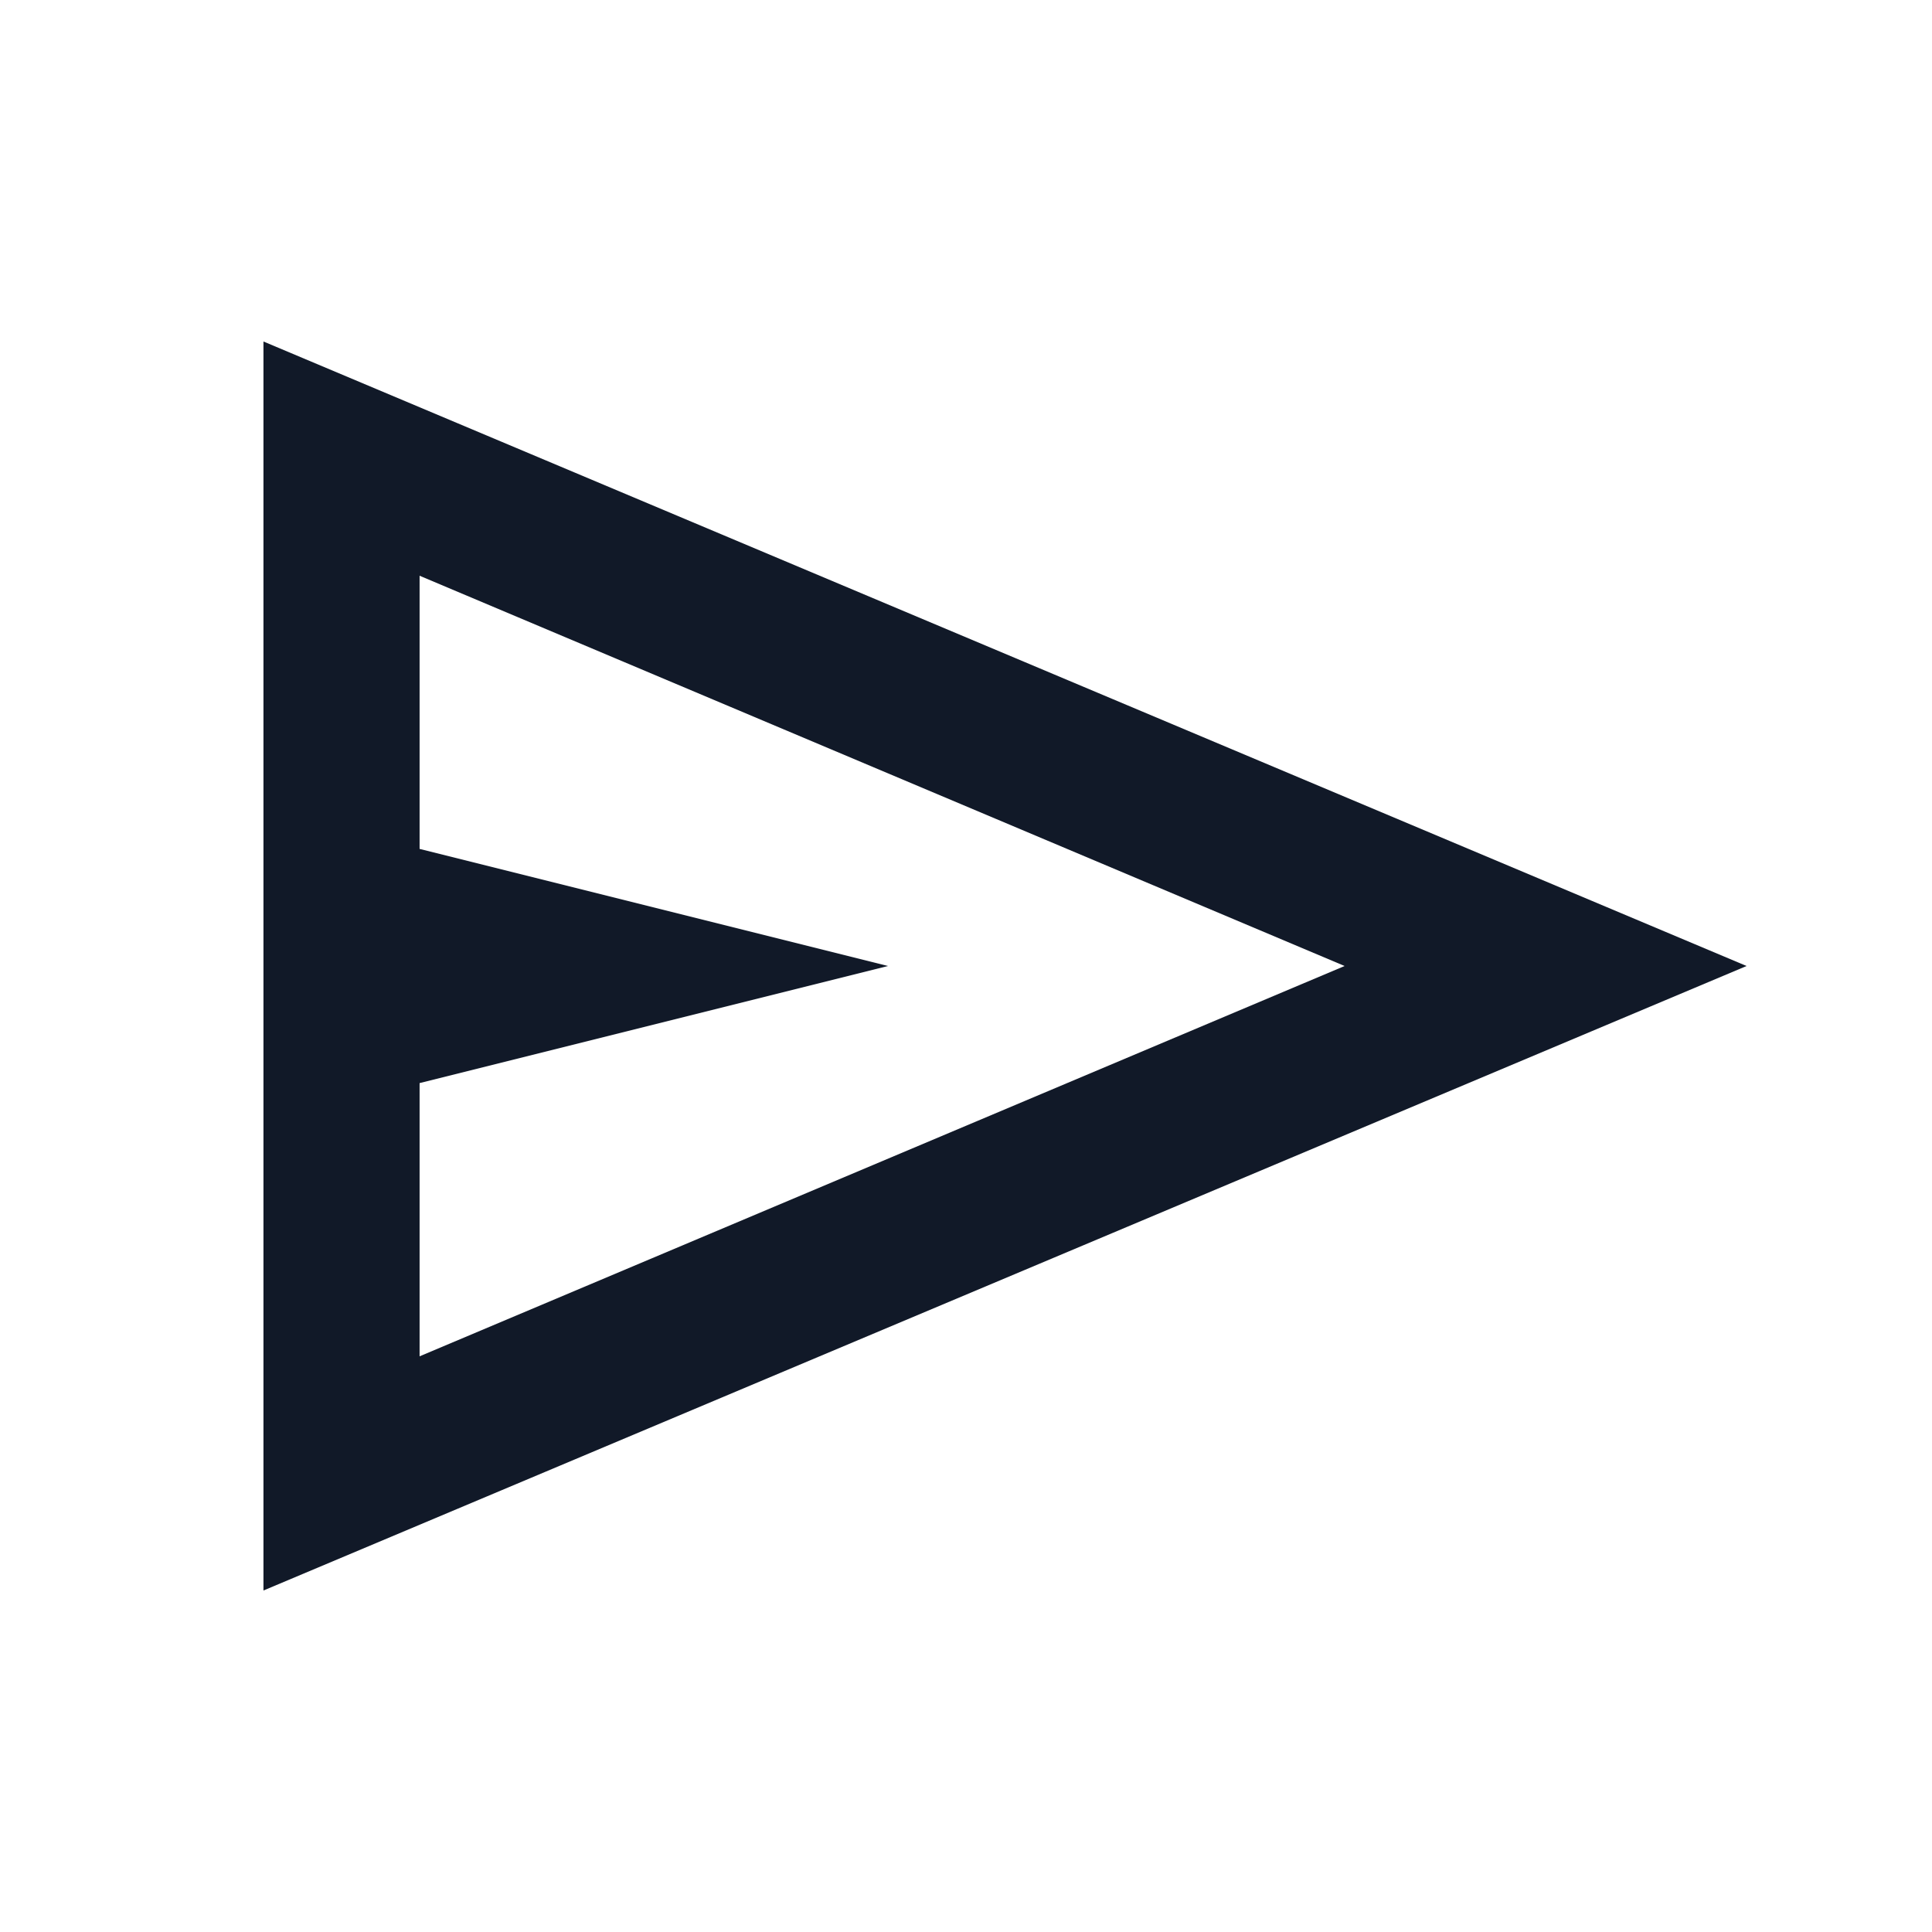 <svg width="33" height="33" viewBox="0 0 33 33" fill="none" xmlns="http://www.w3.org/2000/svg">
<path d="M4.5 27.167V5.833L29.833 16.5L4.5 27.167ZM7.167 23.167L22.967 16.5L7.167 9.834V14.5L15.167 16.5L7.167 18.5V23.167ZM7.167 23.167V16.5V9.834V14.5V18.5V23.167Z" fill="#111928"/>
</svg>

